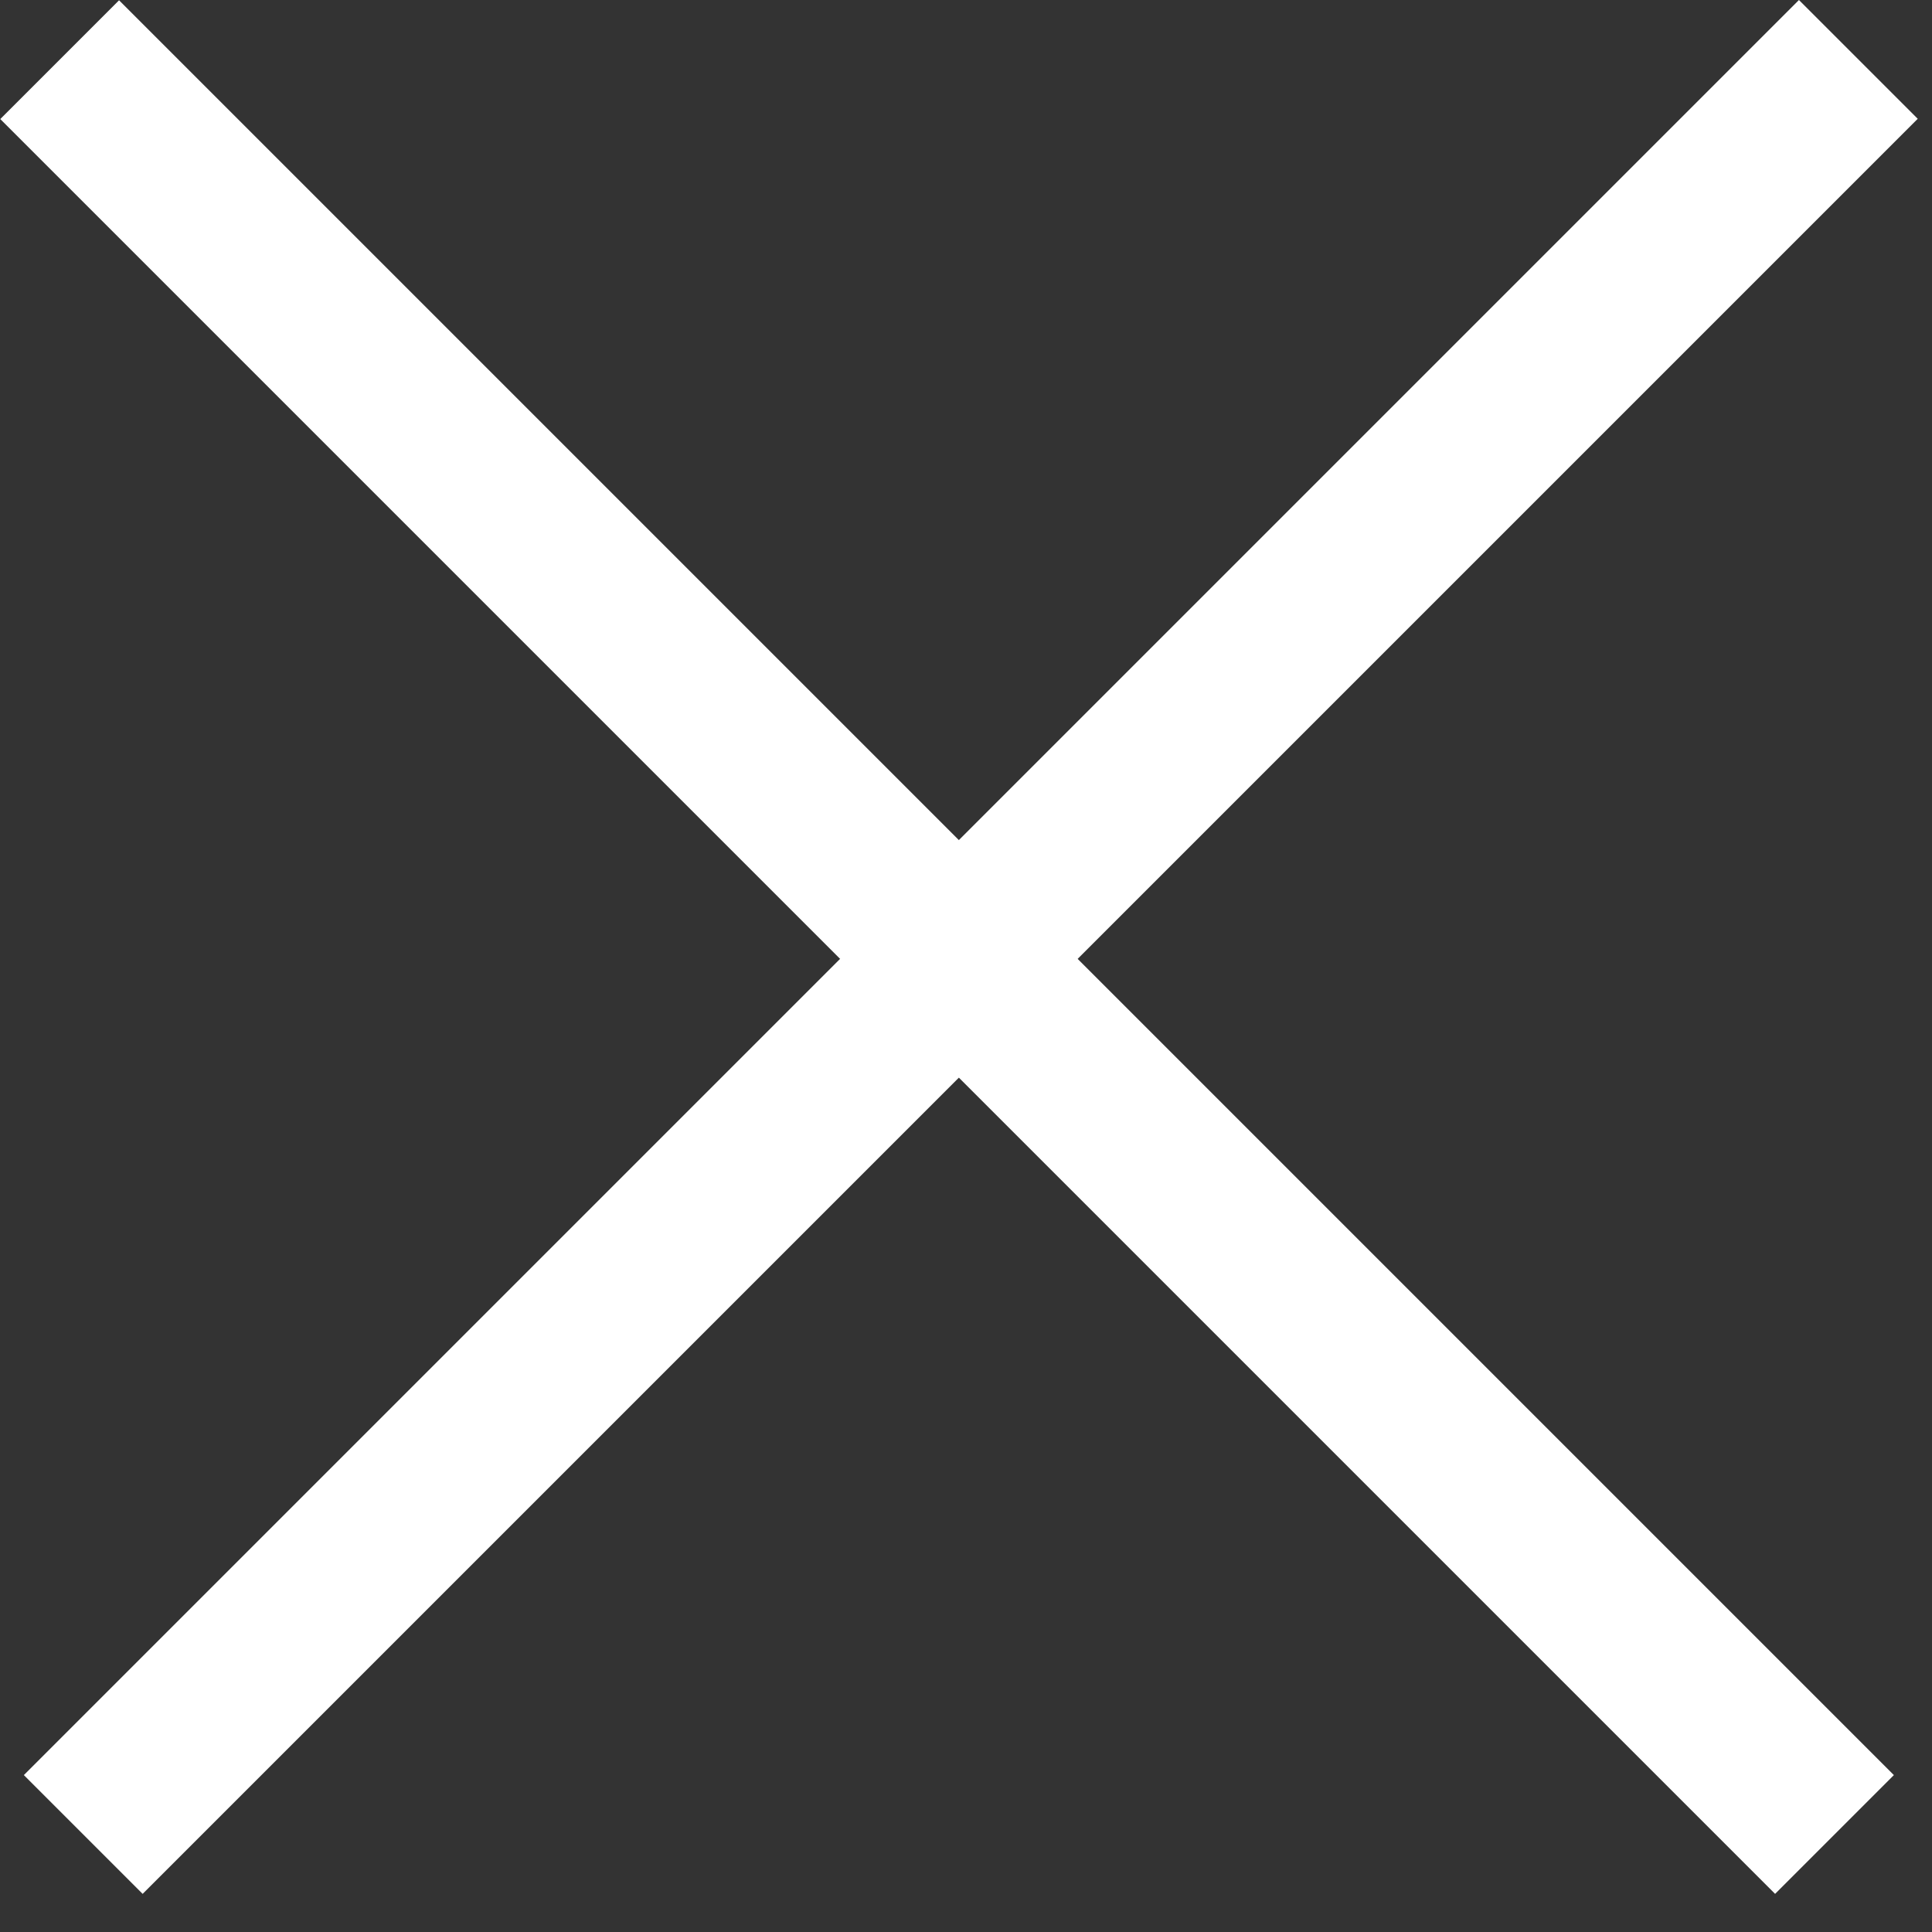 <svg width="23" height="23" viewBox="0 0 23 23" fill="none" xmlns="http://www.w3.org/2000/svg">
<rect x="0" y="0" width="23" height="23" fill="#333333" stroke="none"/>
<rect x="0.284" y="21.132" width="29.885" height="2" transform="rotate(-45 0.284 21.132)" fill="white"/>
<rect width="29.885" height="2" transform="matrix(-0.707 -0.707 -0.707 0.707 22.546 21.132)" fill="white"/>
</svg>
